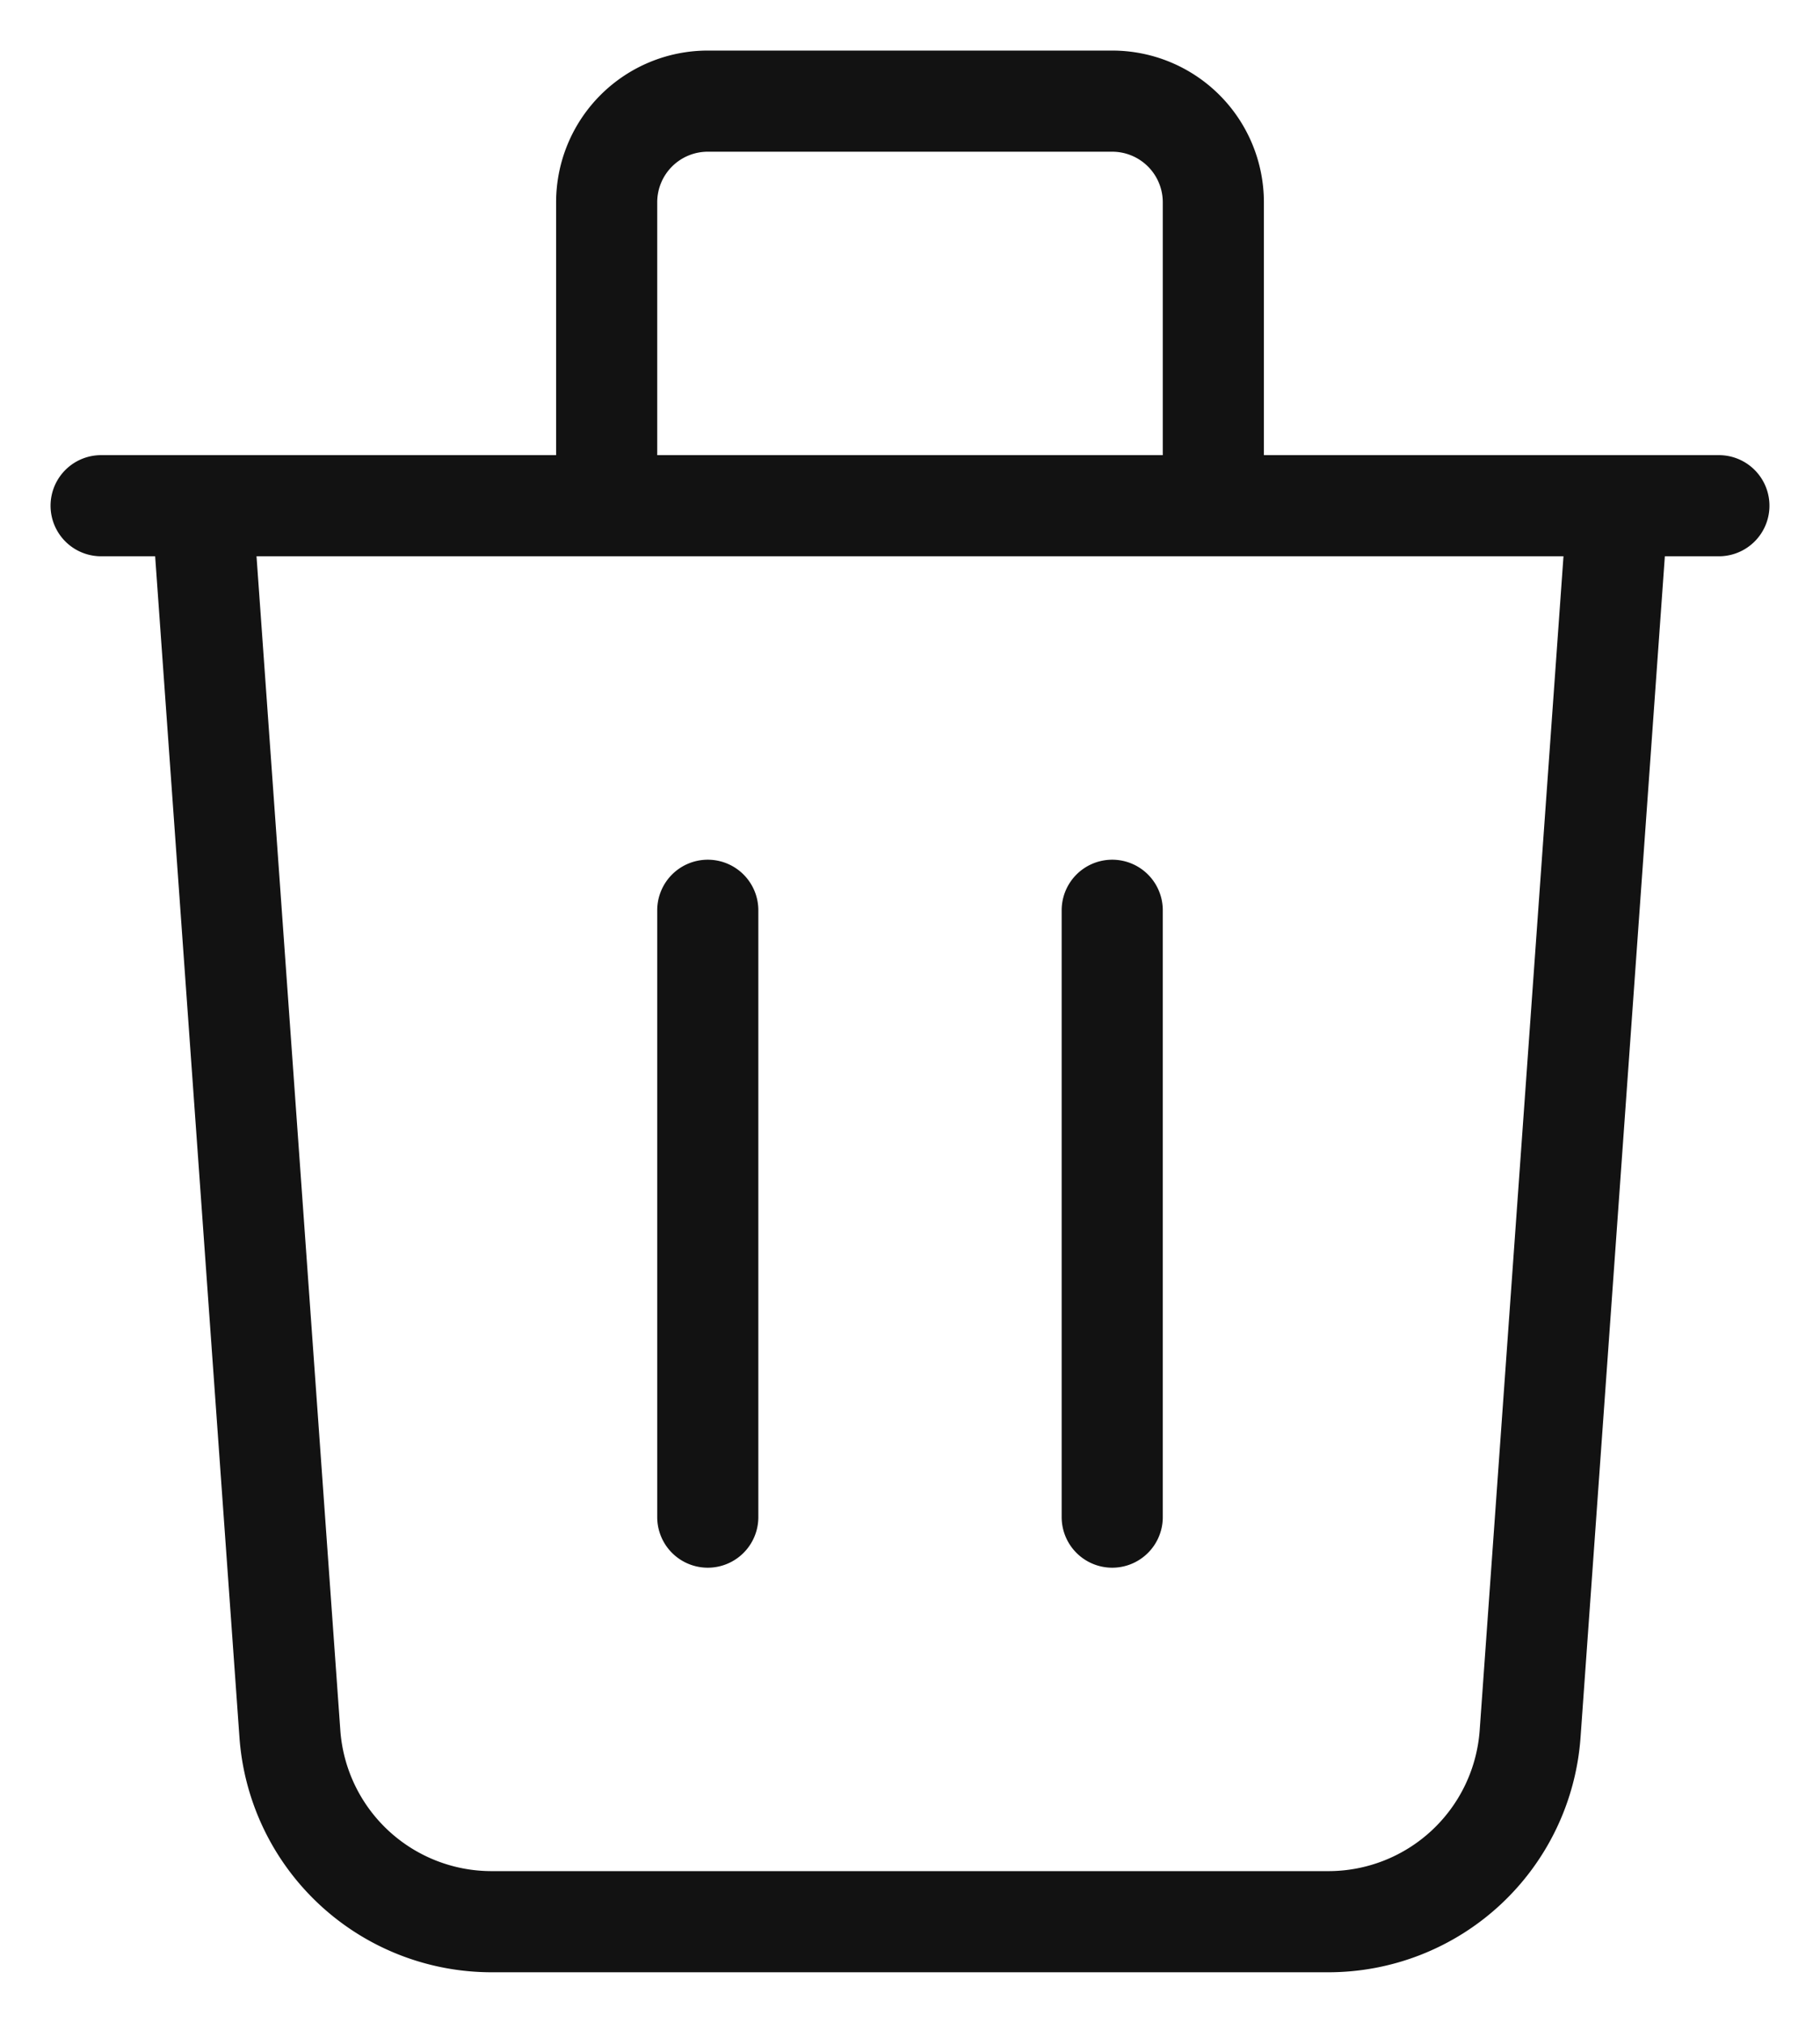 <svg xmlns="http://www.w3.org/2000/svg" fill="none" viewBox="0 0 18 20"><path stroke="#121212" stroke-linecap="round" stroke-linejoin="round" d="M1 5h16m-1 0l-.867 12.142A2 2 0 0 1 13.138 19H4.862a2 2 0 0 1-1.995-1.858L2 5h14zM7 9v6-6zm4 0v6-6zm1-4V2a1 1 0 0 0-1-1H7a1 1 0 0 0-1 1v3h6z"/></svg>